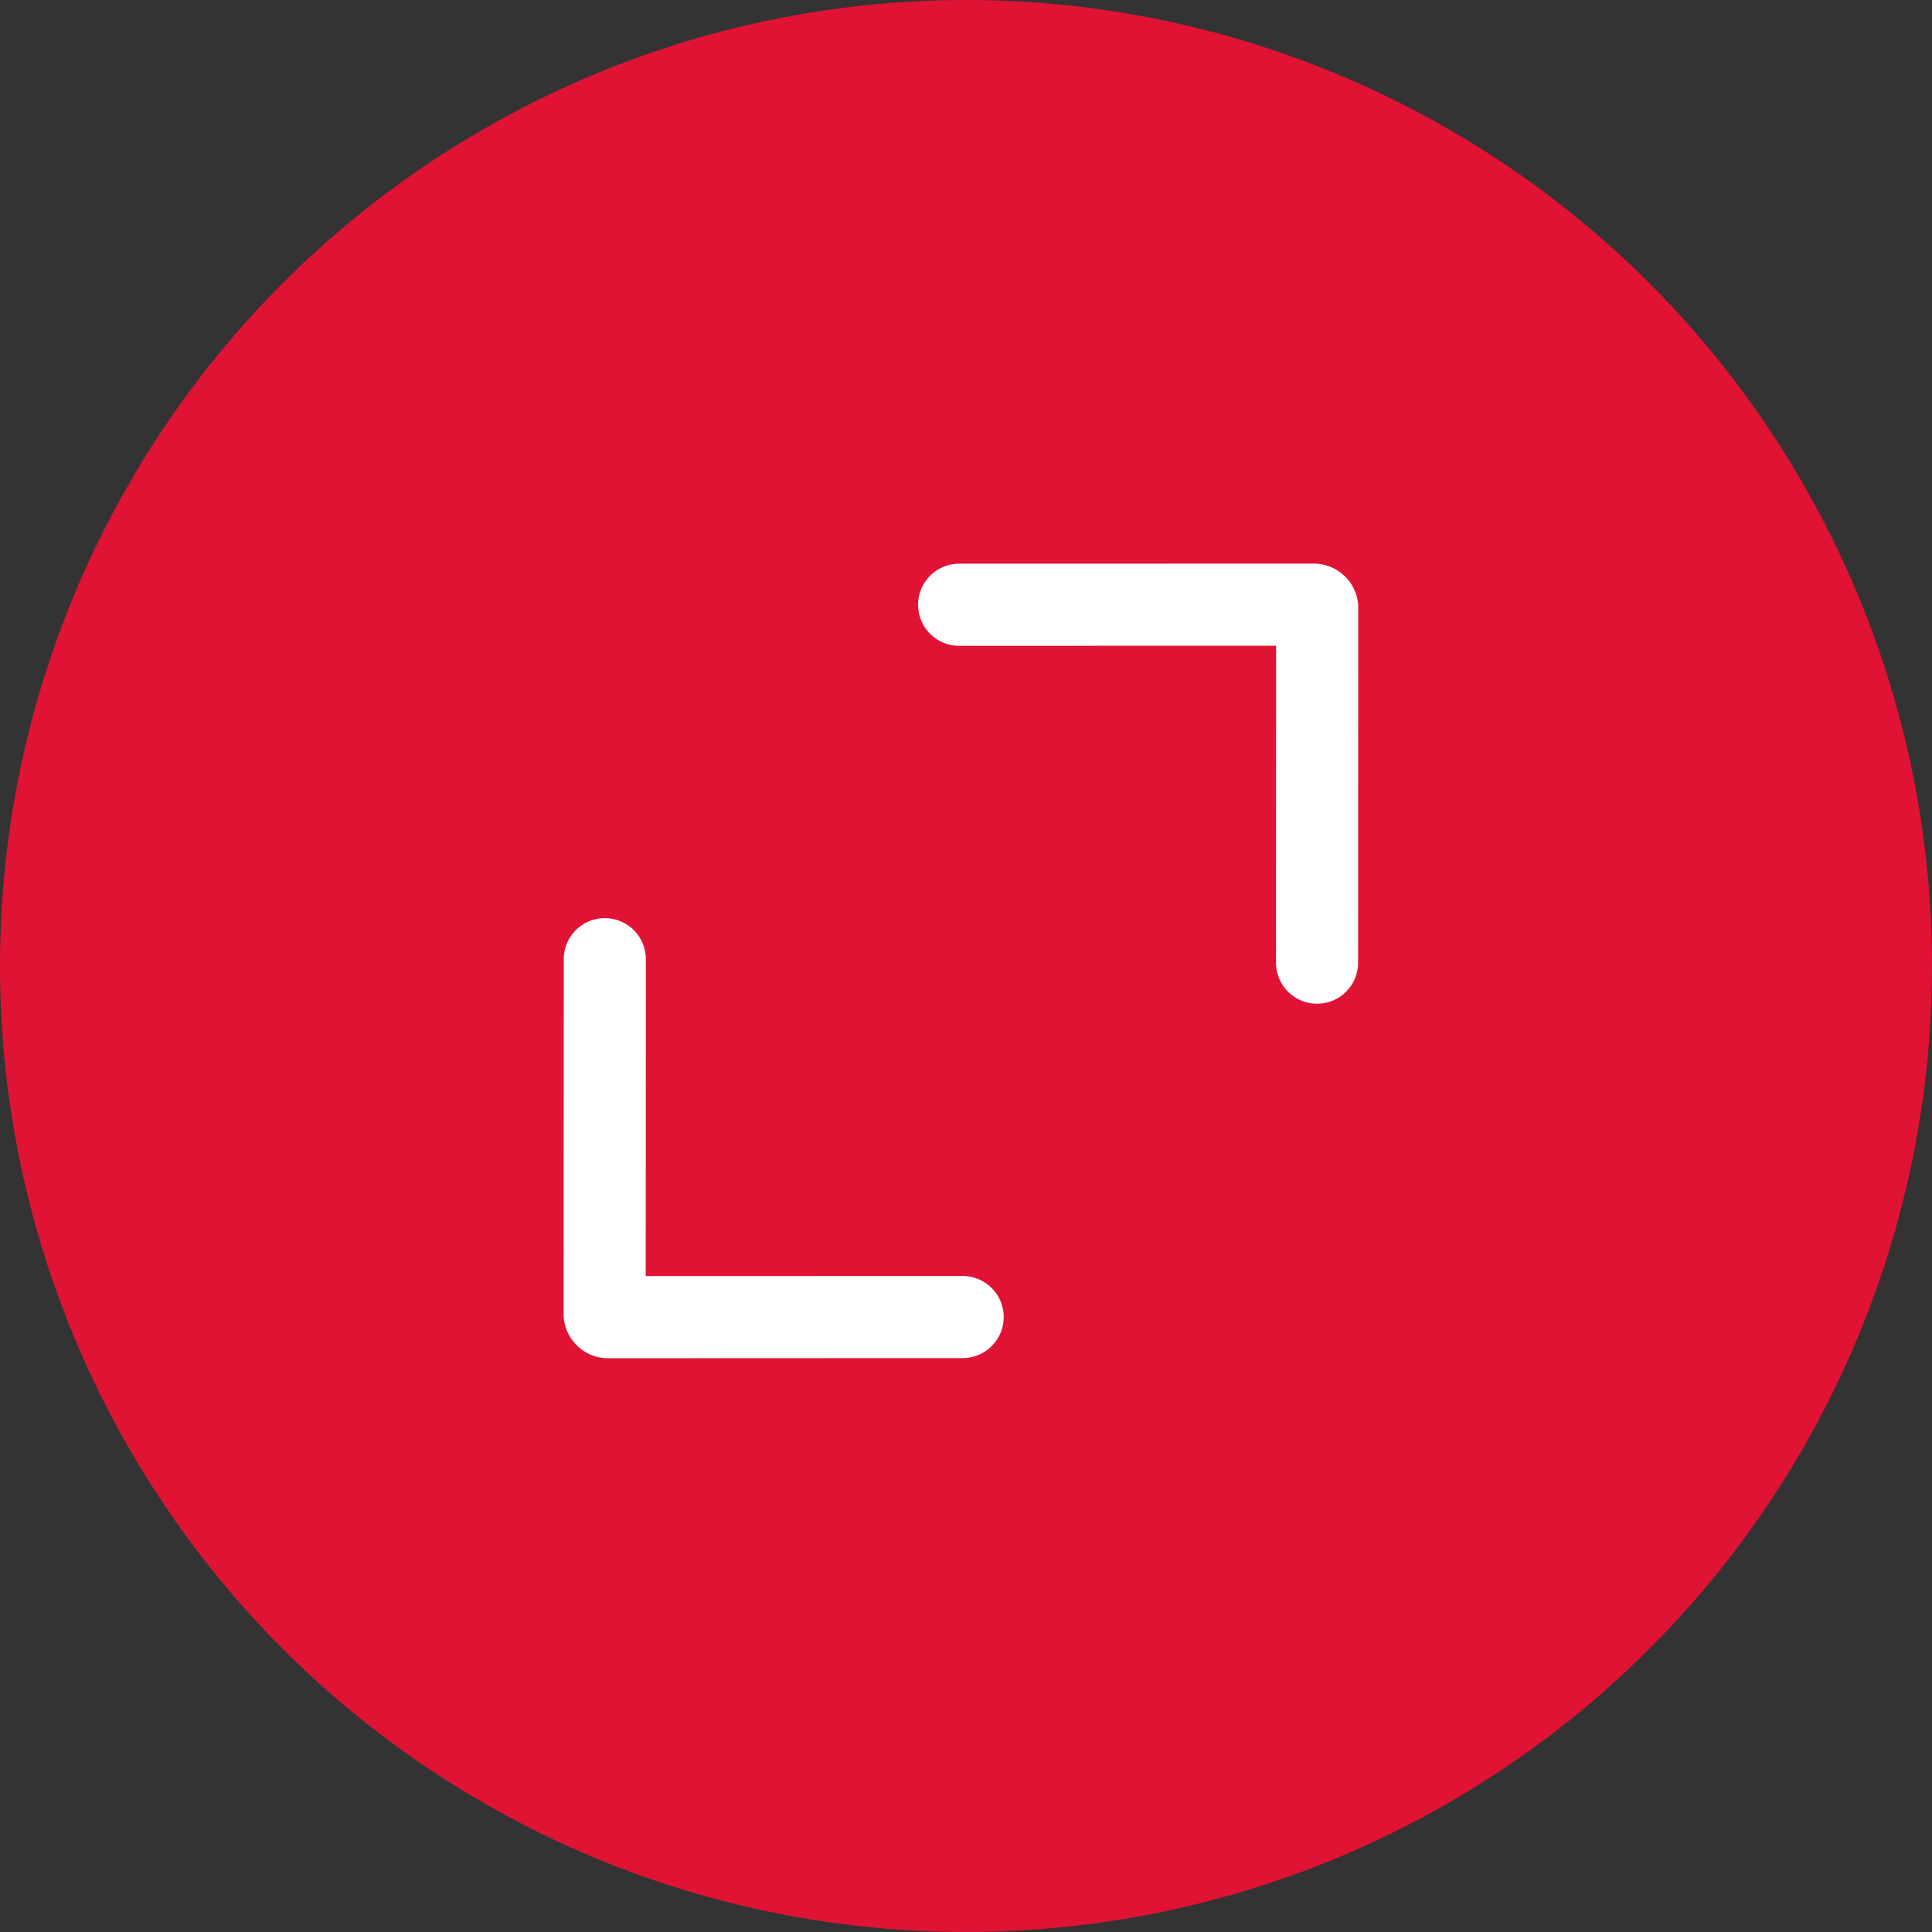 <svg xmlns="http://www.w3.org/2000/svg" width="152" height="152" viewBox="0 0 152 152">
  <rect x="0" y="0" width="152" height="152" fill="#333333" stroke="none"/>
  <g id="Group_3824" data-name="Group 3824" transform="translate(-55 -1268)">
    <g id="Group_3751" data-name="Group 3751" transform="translate(8 267)">
      <g id="Group_3749" data-name="Group 3749" transform="translate(47 1001)">
        <circle id="Ellipse_127" data-name="Ellipse 127" cx="76" cy="76" r="76" fill="#e01335"/>
      </g>
    </g>
    <g id="Group_3817" data-name="Group 3817" transform="translate(-898.166 473.781) rotate(-45)">
      <path id="back" d="M60.747,92.325l-19.815-19.8a3.5,3.5,0,0,1,0-4.782l19.815-19.8a3.23,3.23,0,0,1,4.568,4.568L47.679,70.131,65.315,87.757a3.23,3.23,0,0,1-4.568,4.568Z" transform="translate(29.646 1272.369)" fill="#fff"/>
      <path id="back-2" data-name="back" d="M45.5,92.326l19.815-19.8a3.5,3.5,0,0,0,0-4.782L45.5,47.937a3.23,3.23,0,0,0-4.568,4.568L58.567,70.132,40.932,87.758A3.23,3.23,0,0,0,45.5,92.326Z" transform="translate(88.892 1272.369)" fill="#fff"/>
    </g>
  </g>
</svg>
